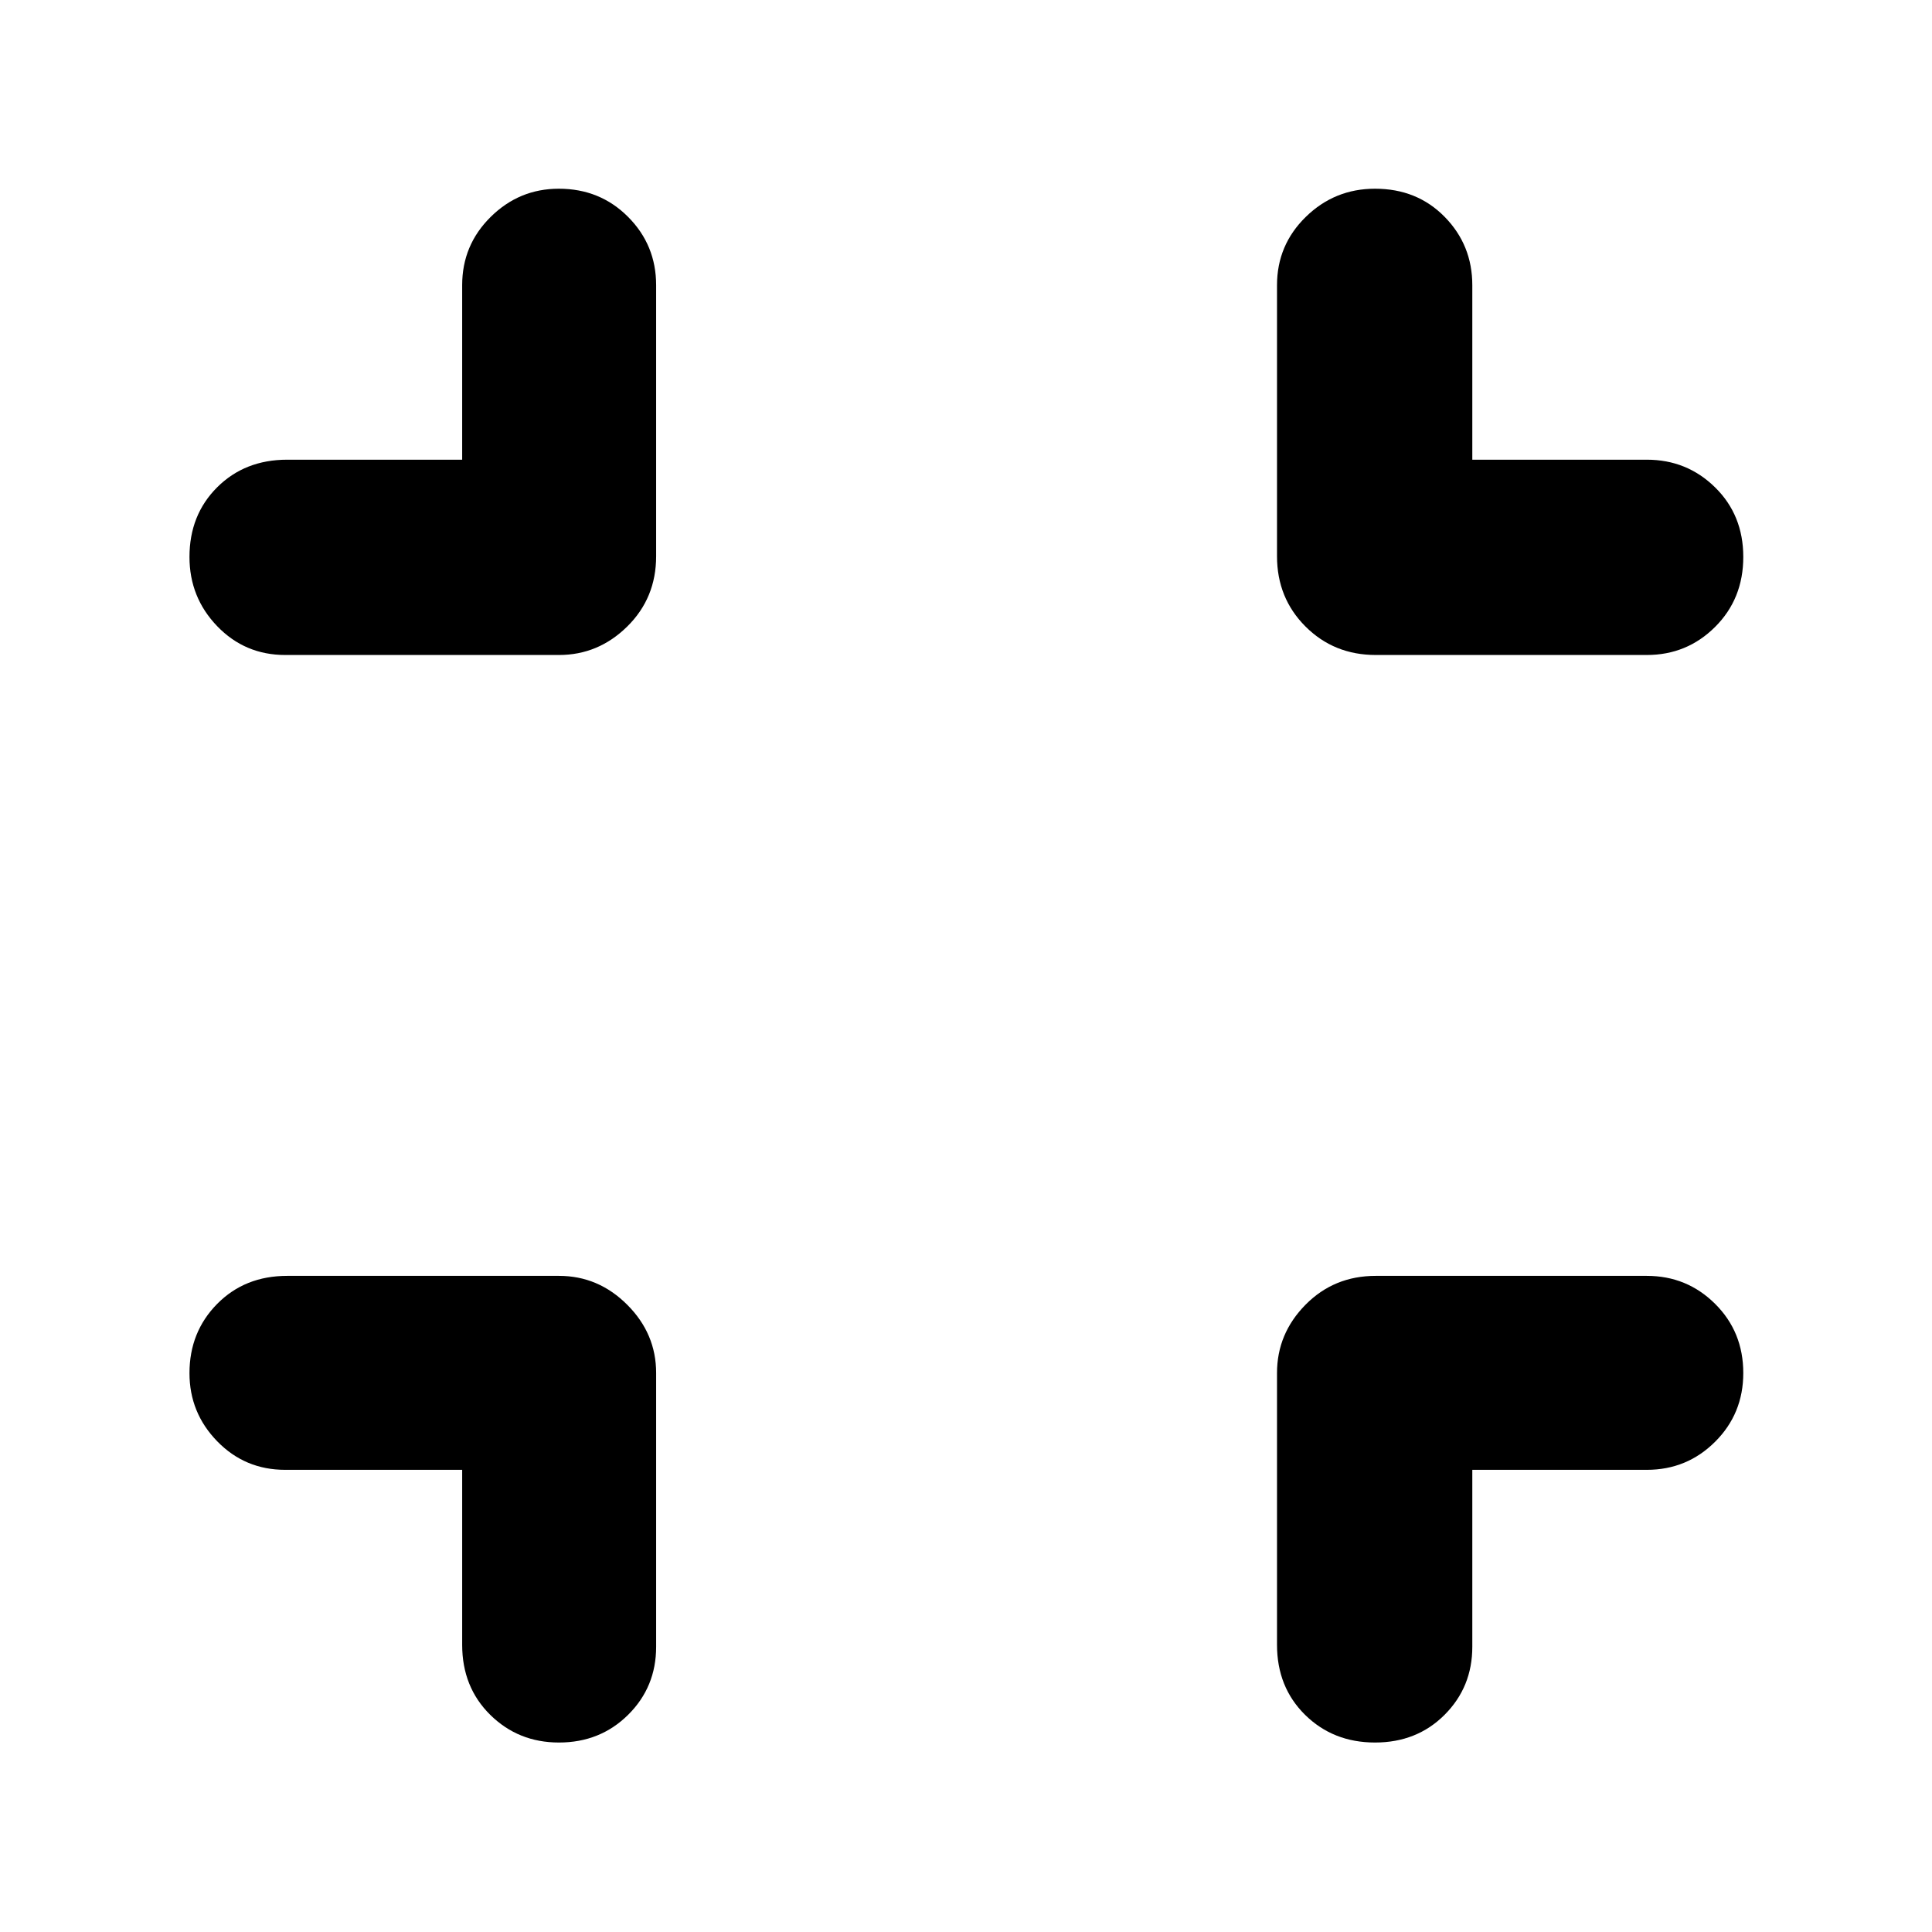 <svg xmlns="http://www.w3.org/2000/svg" height="40" viewBox="0 -960 960 960" width="40"><path d="M229.65-229.65H141.7q-19.98 0-33.77-14.18Q94.15-258 94.15-277.68q0-20.47 13.75-34.41 13.76-13.94 34.8-13.94h135.07q19.55 0 33.9 14.36 14.36 14.35 14.36 33.9v136.07q0 19.98-13.91 33.77-13.91 13.78-34.38 13.78-20.19 0-34.14-13.75-13.95-13.76-13.95-34.8v-86.95Zm501.93 0v87.95q0 19.98-13.76 33.77-13.76 13.78-34.57 13.78-20.8 0-34.76-13.75-13.95-13.76-13.95-34.8v-135.07q0-19.55 14.15-33.9 14.15-14.36 34.92-14.36H818.3q19.94 0 33.93 13.91 14 13.91 14 34.38 0 20.19-14 34.14-13.99 13.95-33.93 13.95h-86.72ZM229.65-731.58v-86.72q0-19.94 14.18-33.93 14.17-14 33.85-14 20.47 0 34.41 14 13.94 13.99 13.94 33.93v134.69q0 20.77-14.36 34.92-14.35 14.15-33.9 14.15H141.7q-19.98 0-33.77-14.3-13.78-14.31-13.78-34.41 0-20.89 13.75-34.61 13.76-13.72 34.8-13.72h86.95Zm501.93 0h86.72q19.94 0 33.93 13.76 14 13.76 14 34.57 0 20.8-14 34.76-13.99 13.95-33.93 13.95H683.61q-20.77 0-34.92-14.15-14.15-14.15-14.15-34.92V-818.3q0-19.94 14.3-33.93 14.31-14 34.41-14 20.89 0 34.61 14 13.72 13.99 13.72 33.93v86.72Z"/></svg>